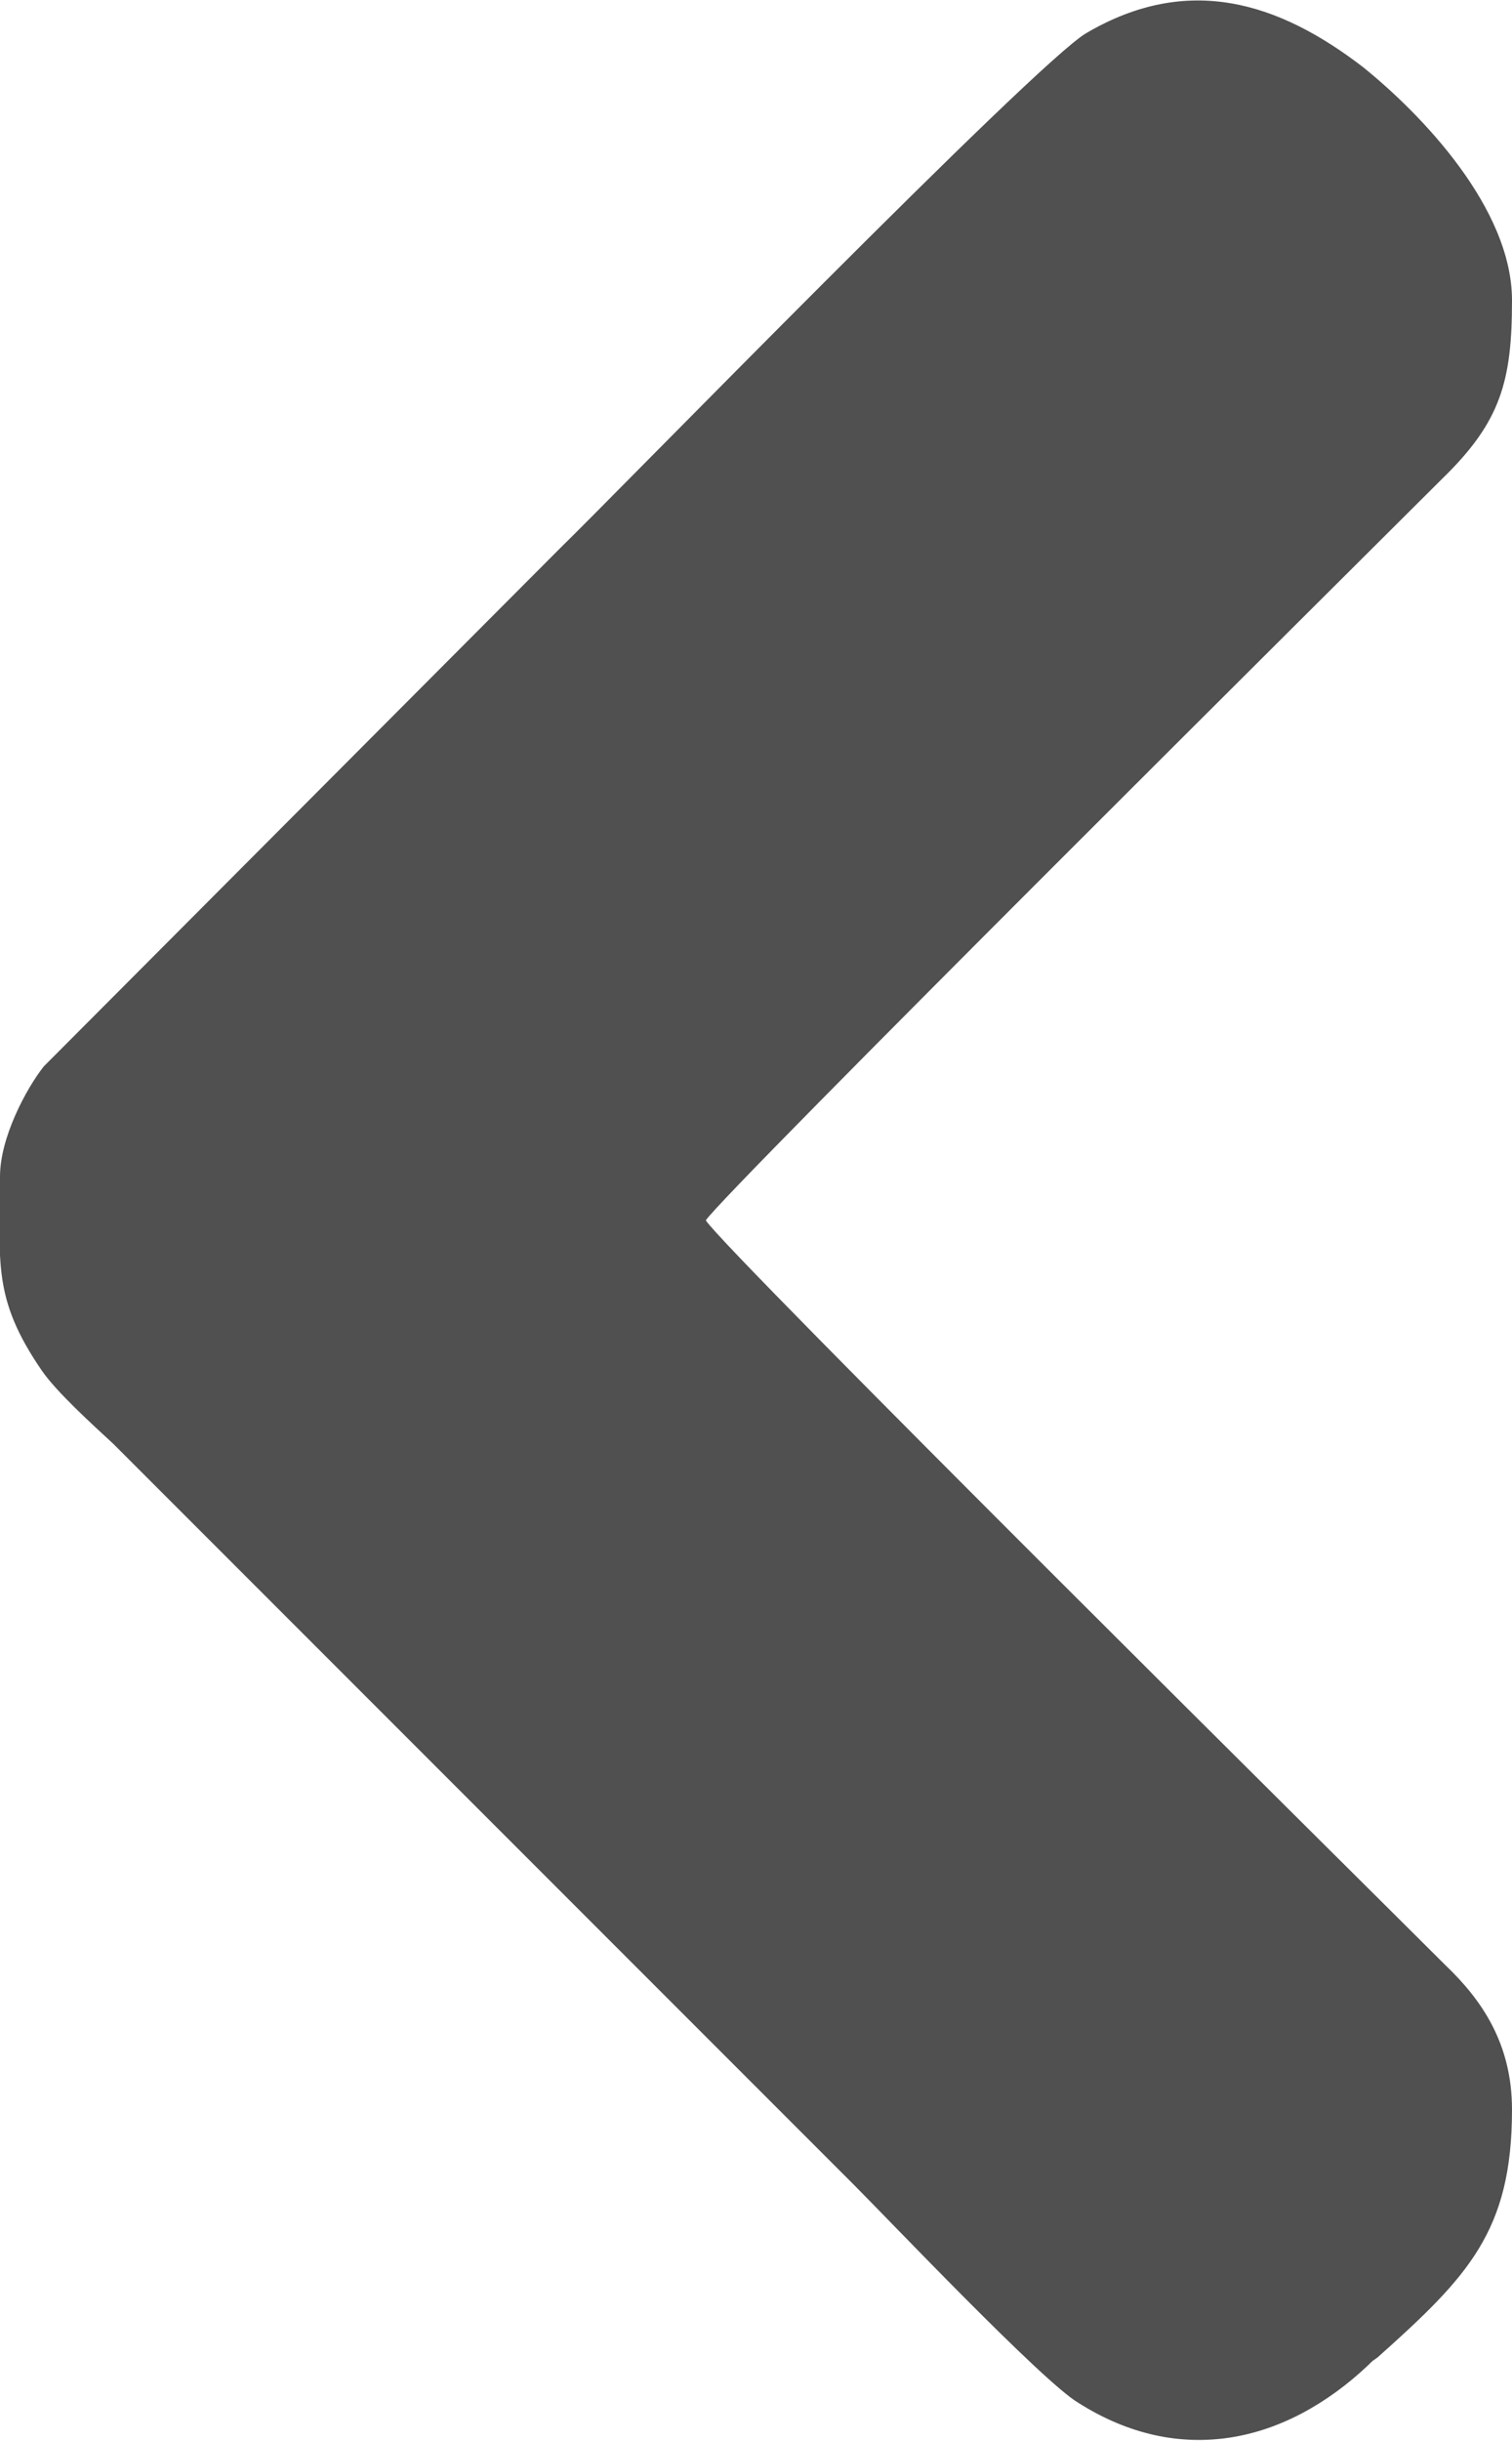<?xml version="1.0" encoding="UTF-8"?>
<!DOCTYPE svg PUBLIC "-//W3C//DTD SVG 1.1//EN" "http://www.w3.org/Graphics/SVG/1.1/DTD/svg11.dtd">
<!-- Creator: CorelDRAW 2019 (64-Bit) -->
<svg xmlns="http://www.w3.org/2000/svg" xml:space="preserve" width="388px" height="626px" version="1.1" style="shape-rendering:geometricPrecision; text-rendering:geometricPrecision; image-rendering:optimizeQuality; fill-rule:evenodd; clip-rule:evenodd"
viewBox="0 0 9.34 15.06"
 xmlns:xlink="http://www.w3.org/1999/xlink">
 <defs>
  <style type="text/css">
   <![CDATA[
    .fil0 {fill:#505050}
   ]]>
  </style>
 </defs>
 <g id="Слой_x0020_1">
  <path class="fil0" d="M0 7.26c0,0.53 -0.05,0.75 0.26,1.2 0.09,0.13 0.31,0.33 0.44,0.45l4.57 4.57c0.22,0.22 1.17,1.22 1.39,1.35 0.63,0.4 1.28,0.25 1.79,-0.23 0.04,-0.04 0.02,-0.02 0.06,-0.05 0.56,-0.5 0.83,-0.78 0.83,-1.53 0,-0.41 -0.19,-0.68 -0.41,-0.89 -0.45,-0.45 -4.46,-4.42 -4.57,-4.6 0.11,-0.17 4.11,-4.14 4.55,-4.58 0.36,-0.35 0.43,-0.6 0.43,-1.1 0,-0.57 -0.56,-1.15 -0.92,-1.44 -0.52,-0.4 -1.08,-0.58 -1.71,-0.21 -0.31,0.18 -2.93,2.87 -3.25,3.18l-3.19 3.2c-0.11,0.14 -0.27,0.44 -0.27,0.68z"/>
 </g>
</svg>
